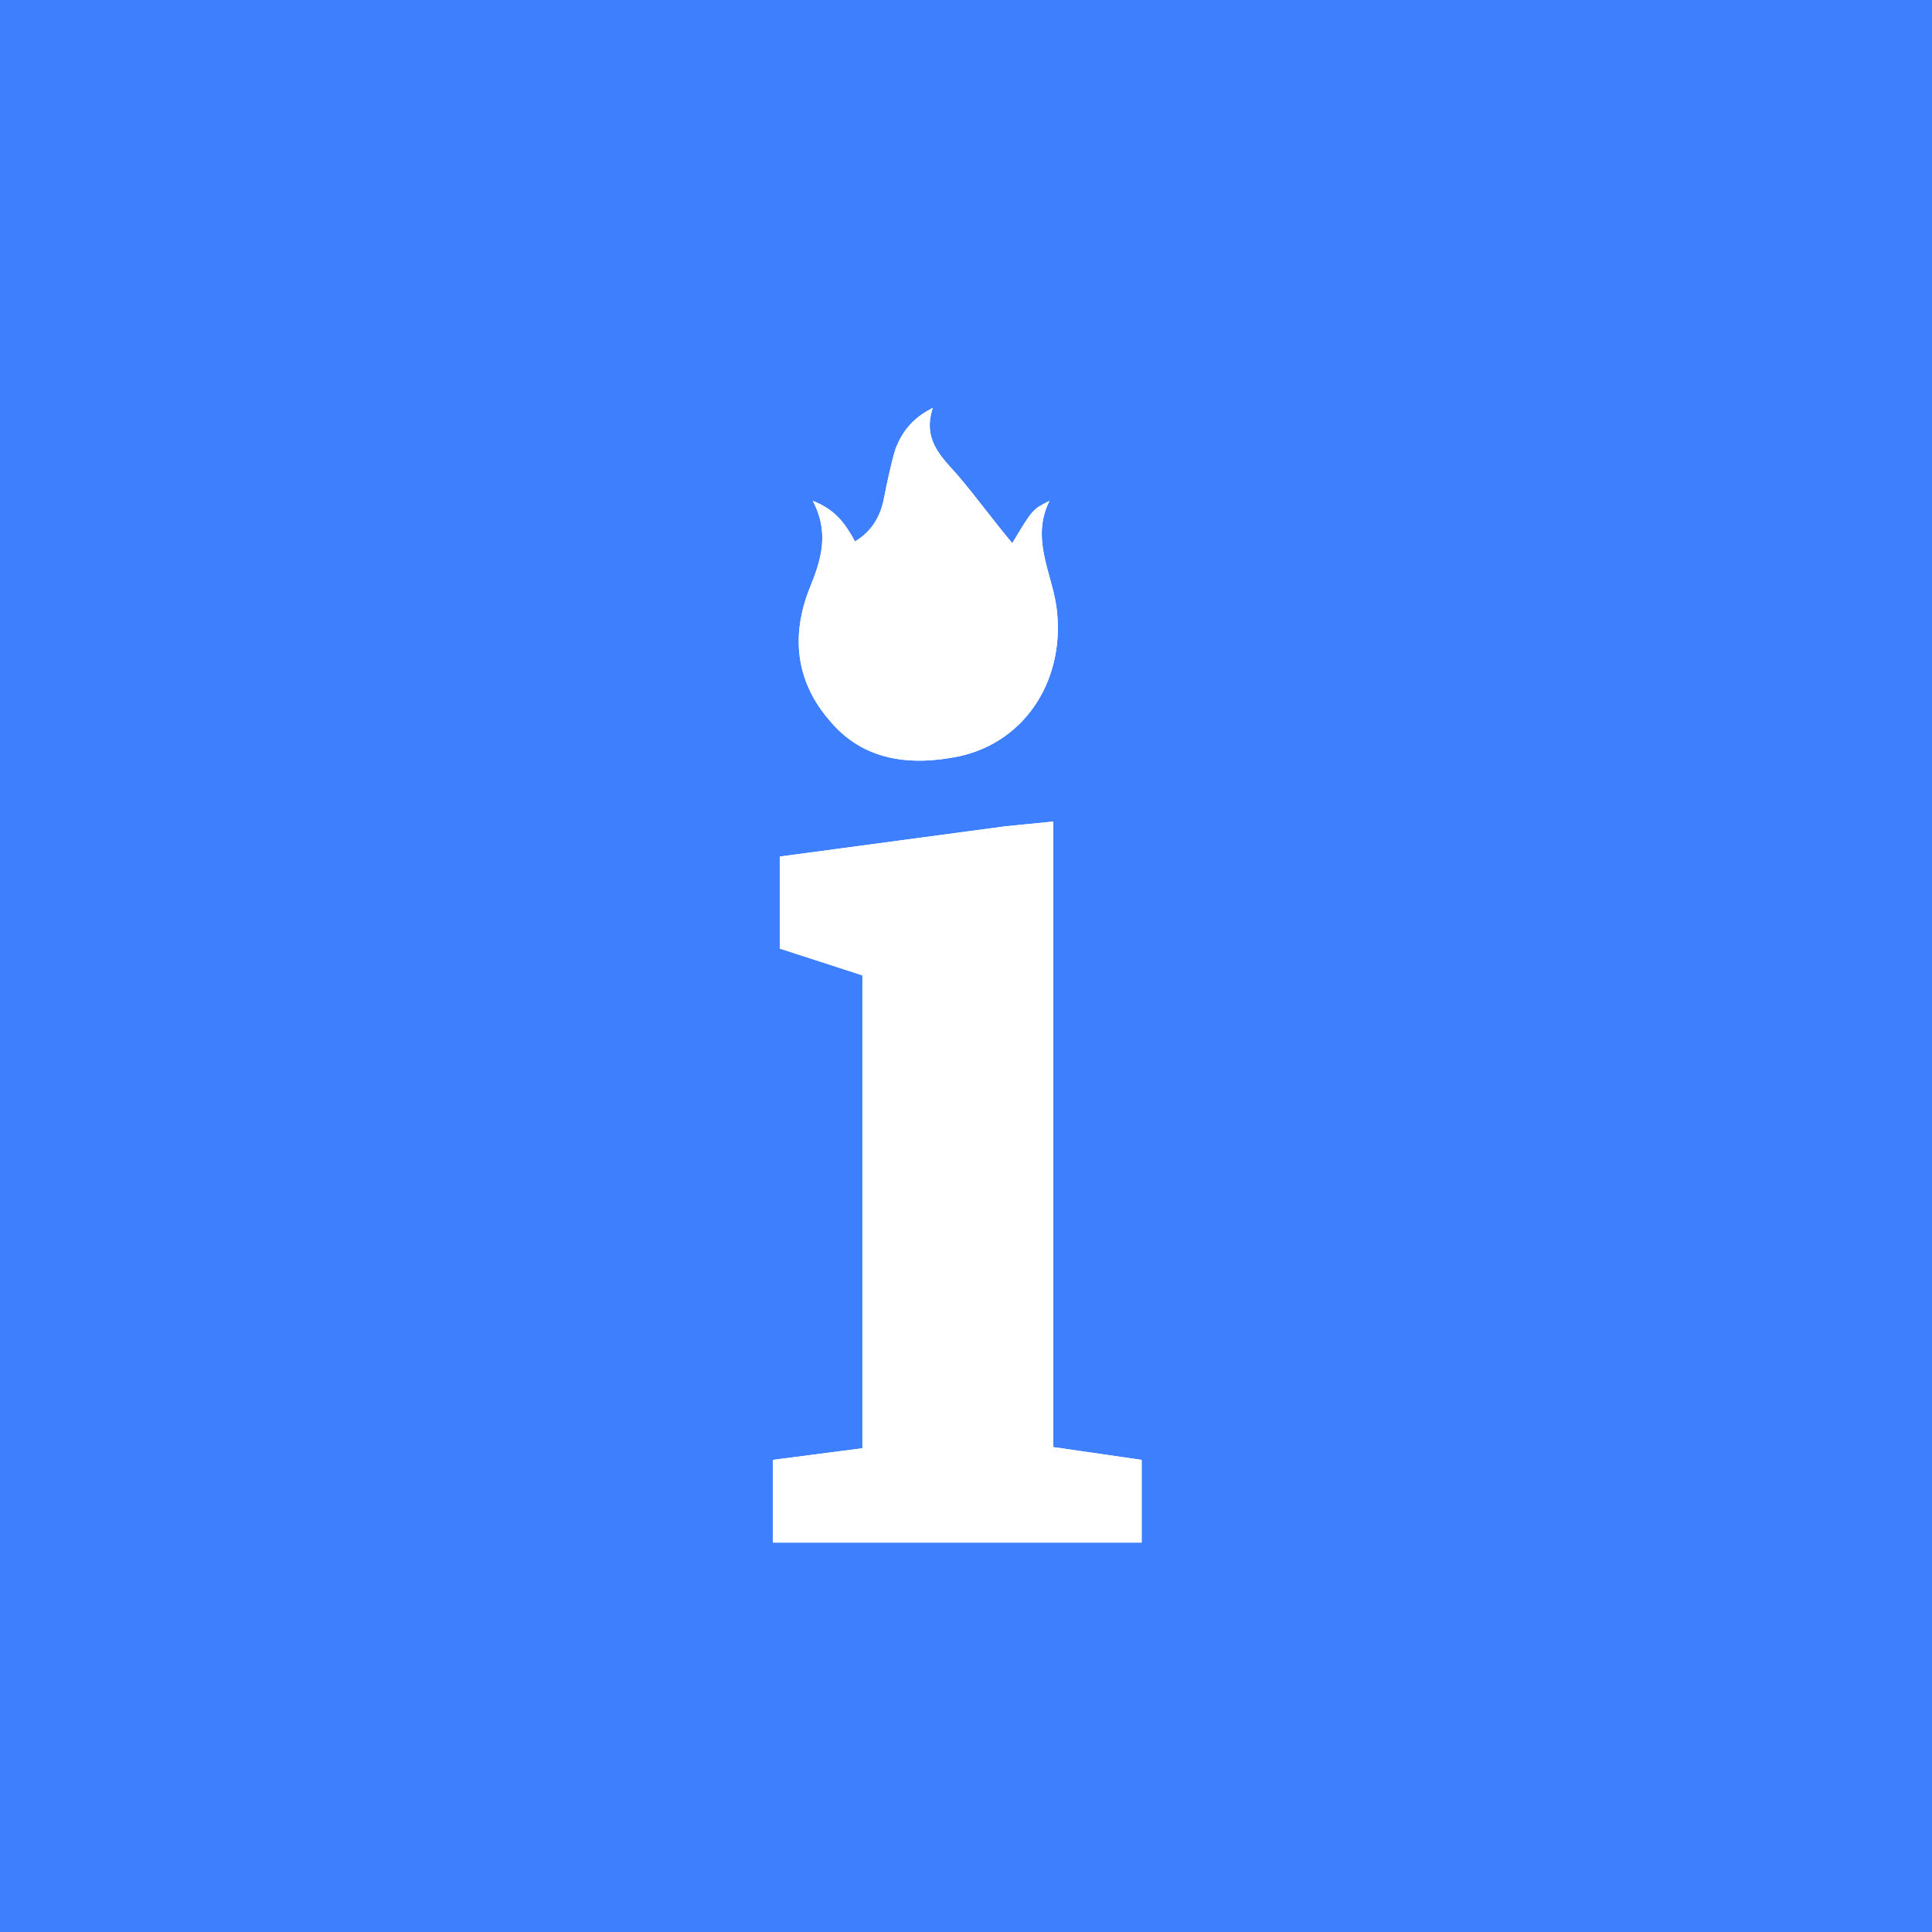 <?xml version="1.0" ?>
<svg xmlns="http://www.w3.org/2000/svg" viewBox="0 0 90 90">
	<g fill="none">
		<path fill="#3D7FFC" d="M0 0h90v90H0z"/>
		<g fill="#FFF">
			<path d="M37.862 23.332c.788 1.497.394 2.757-.157 4.096-.867 2.205-.63 4.332.945 6.143 1.575 1.89 3.78 2.127 6.065 1.654 3.15-.708 4.962-3.702 4.49-7.01-.237-1.575-1.182-3.15-.316-4.883-.787.394-.788.394-1.733 1.97-.866-1.025-1.654-2.127-2.599-3.23-.788-.867-1.575-1.654-1.103-3.072-.945.473-1.417 1.103-1.732 1.89-.237.788-.394 1.576-.552 2.363-.157.788-.551 1.497-1.339 1.97-.472-.867-.945-1.497-1.969-1.891ZM36 71.86v-3.853l4.174-.542V45.436l-3.849-1.248v-4.286l10.516-1.411 2.222-.22v29.14l4.12.596v3.853z"/>
			<path d="M37.862 23.332c.788 1.497.394 2.757-.157 4.096-.867 2.205-.63 4.332.945 6.143 1.575 1.89 3.78 2.127 6.065 1.654 3.15-.708 4.962-3.702 4.49-7.01-.237-1.575-1.182-3.15-.316-4.883-.787.394-.788.394-1.733 1.97-.866-1.025-1.654-2.127-2.599-3.23-.788-.867-1.575-1.654-1.103-3.072-.945.473-1.417 1.103-1.732 1.89-.237.788-.394 1.576-.552 2.363-.157.788-.551 1.497-1.339 1.97-.472-.867-.945-1.497-1.969-1.891ZM36 71.86v-3.853l4.174-.542V45.436l-3.849-1.248v-4.286l10.516-1.411 2.222-.22v29.14l4.12.596v3.853z"/>
		</g>
	</g>
</svg>
